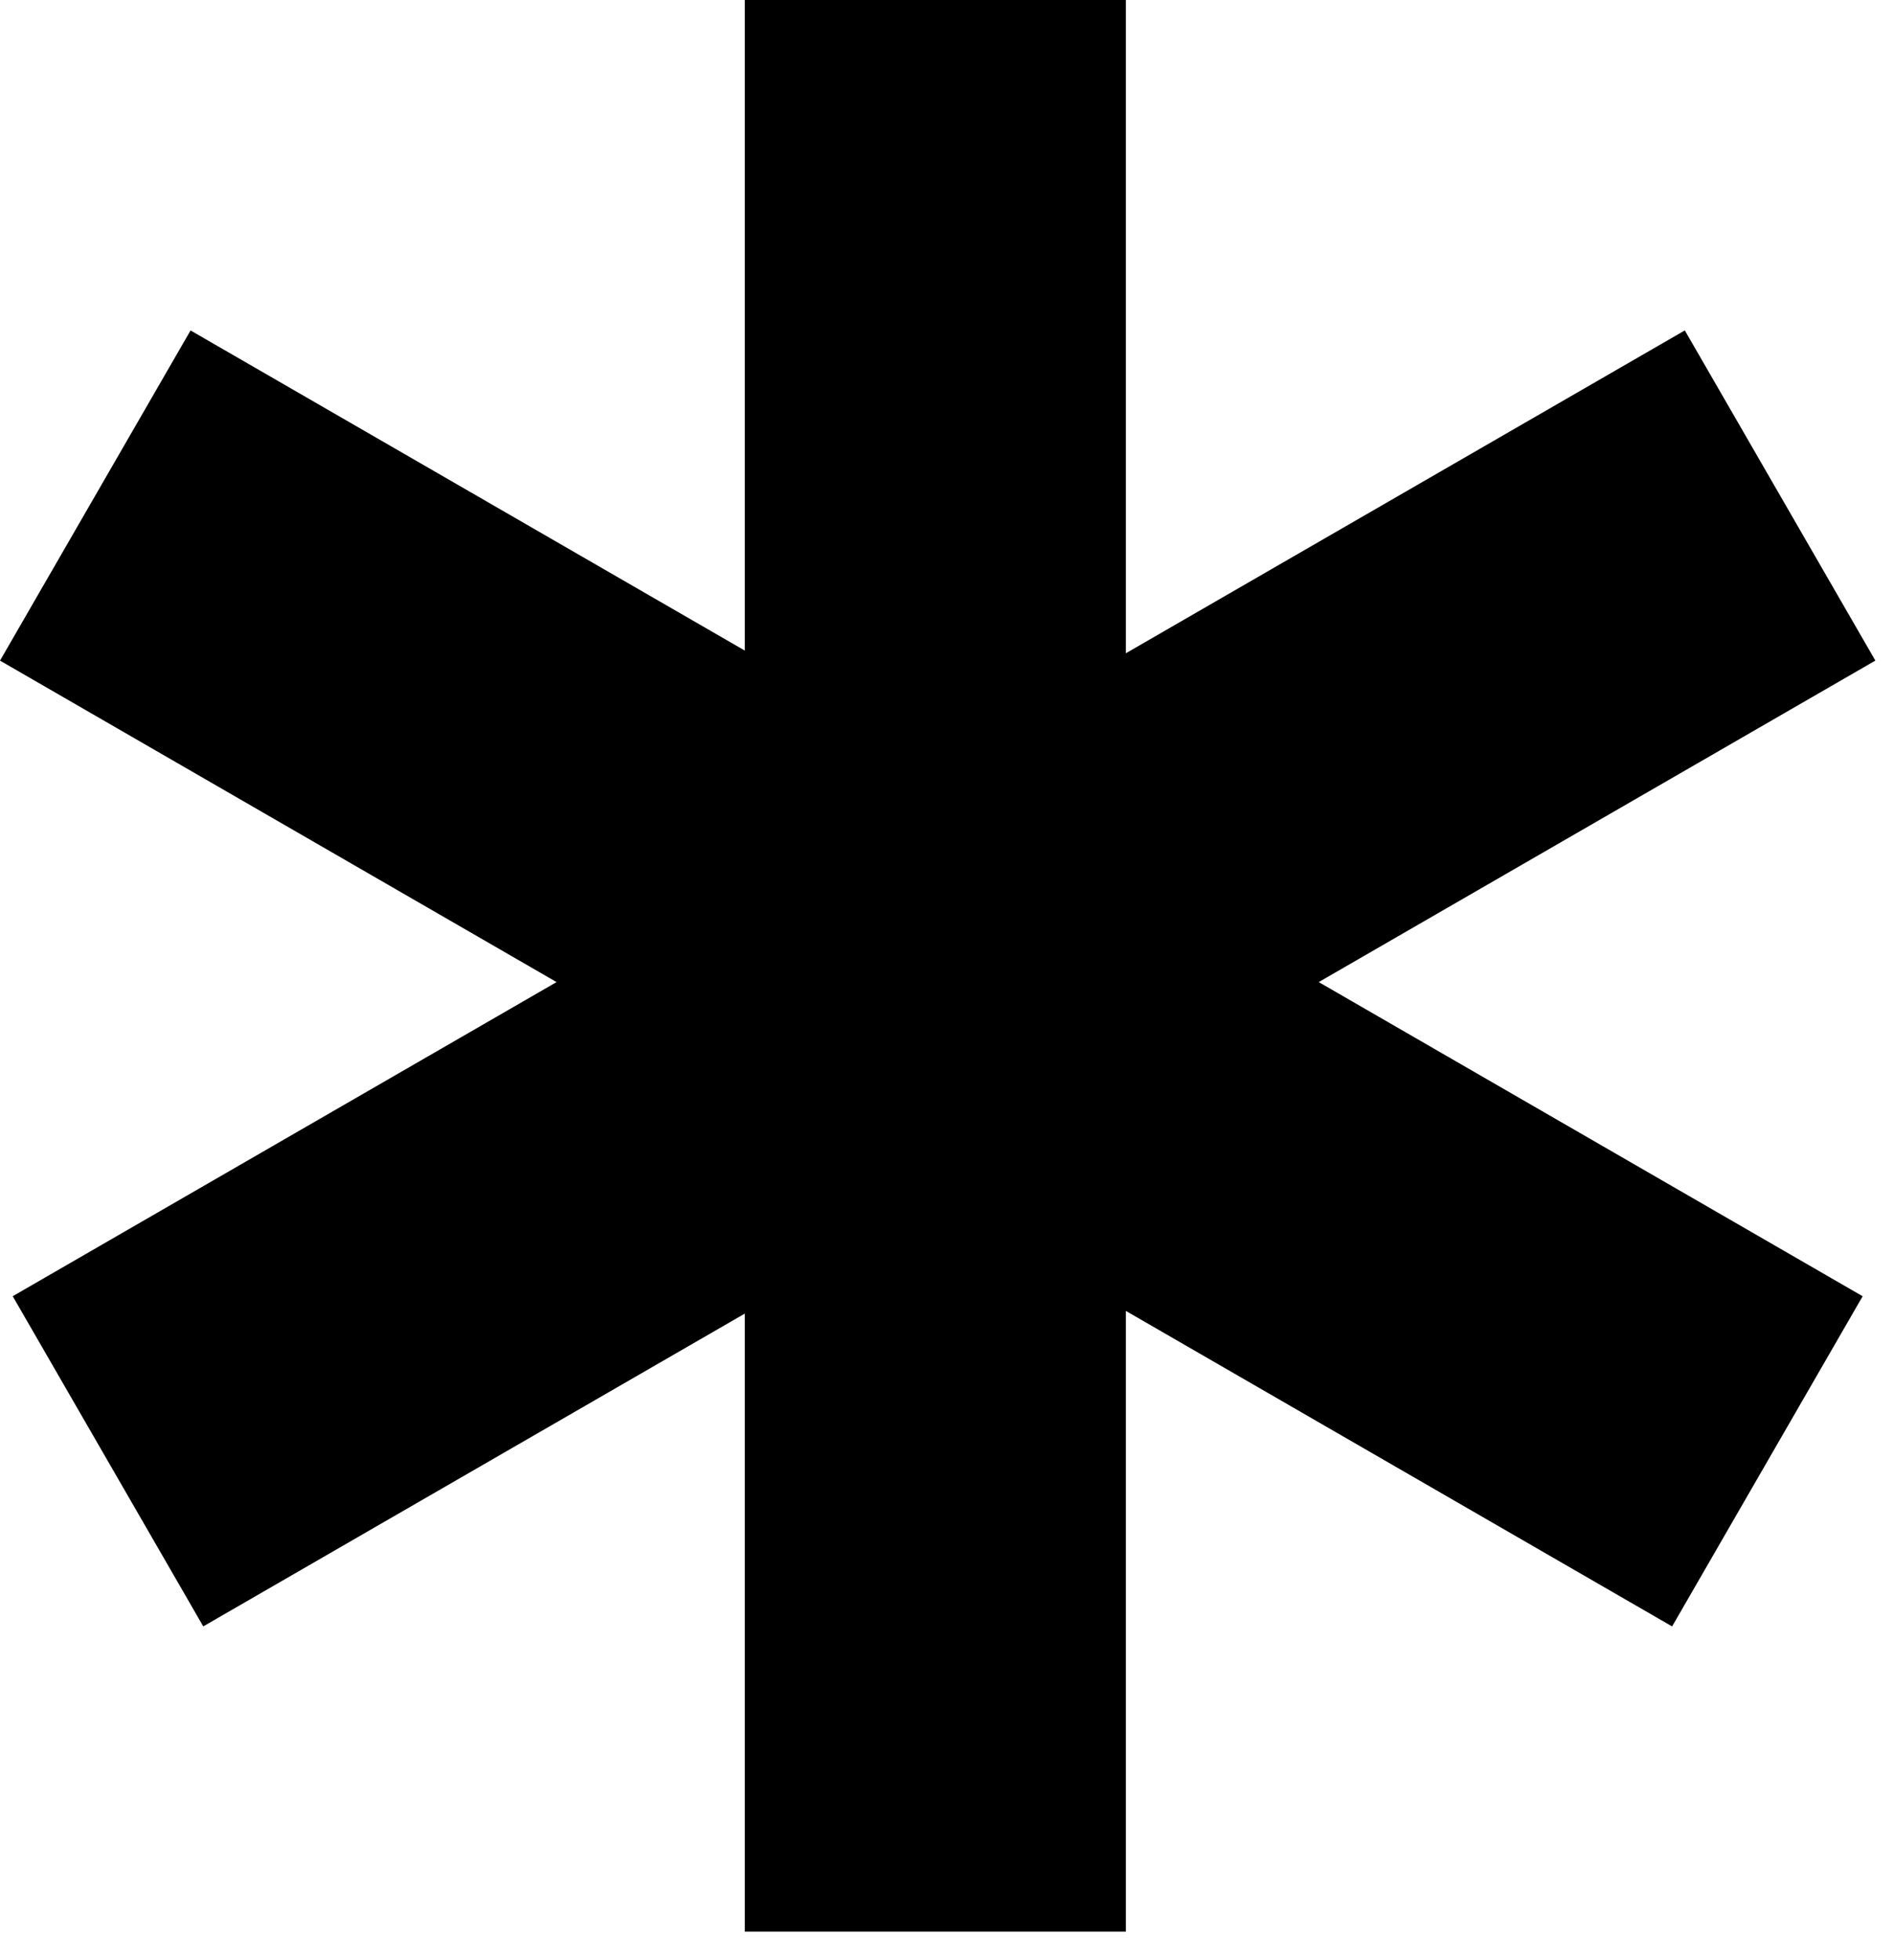 <svg width="29" height="30" viewBox="0 0 29 30" fill="none" xmlns="http://www.w3.org/2000/svg">
<rect x="11.404" y="3.05176e-05" width="5.835" height="29.563" fill="black"/>
<rect x="28.52" y="19.839" width="5.835" height="29.563" transform="rotate(120 28.52 19.839)" fill="black"/>
<rect x="25.797" y="5.057" width="5.835" height="29.563" transform="rotate(60 25.797 5.057)" fill="black"/>
</svg>
